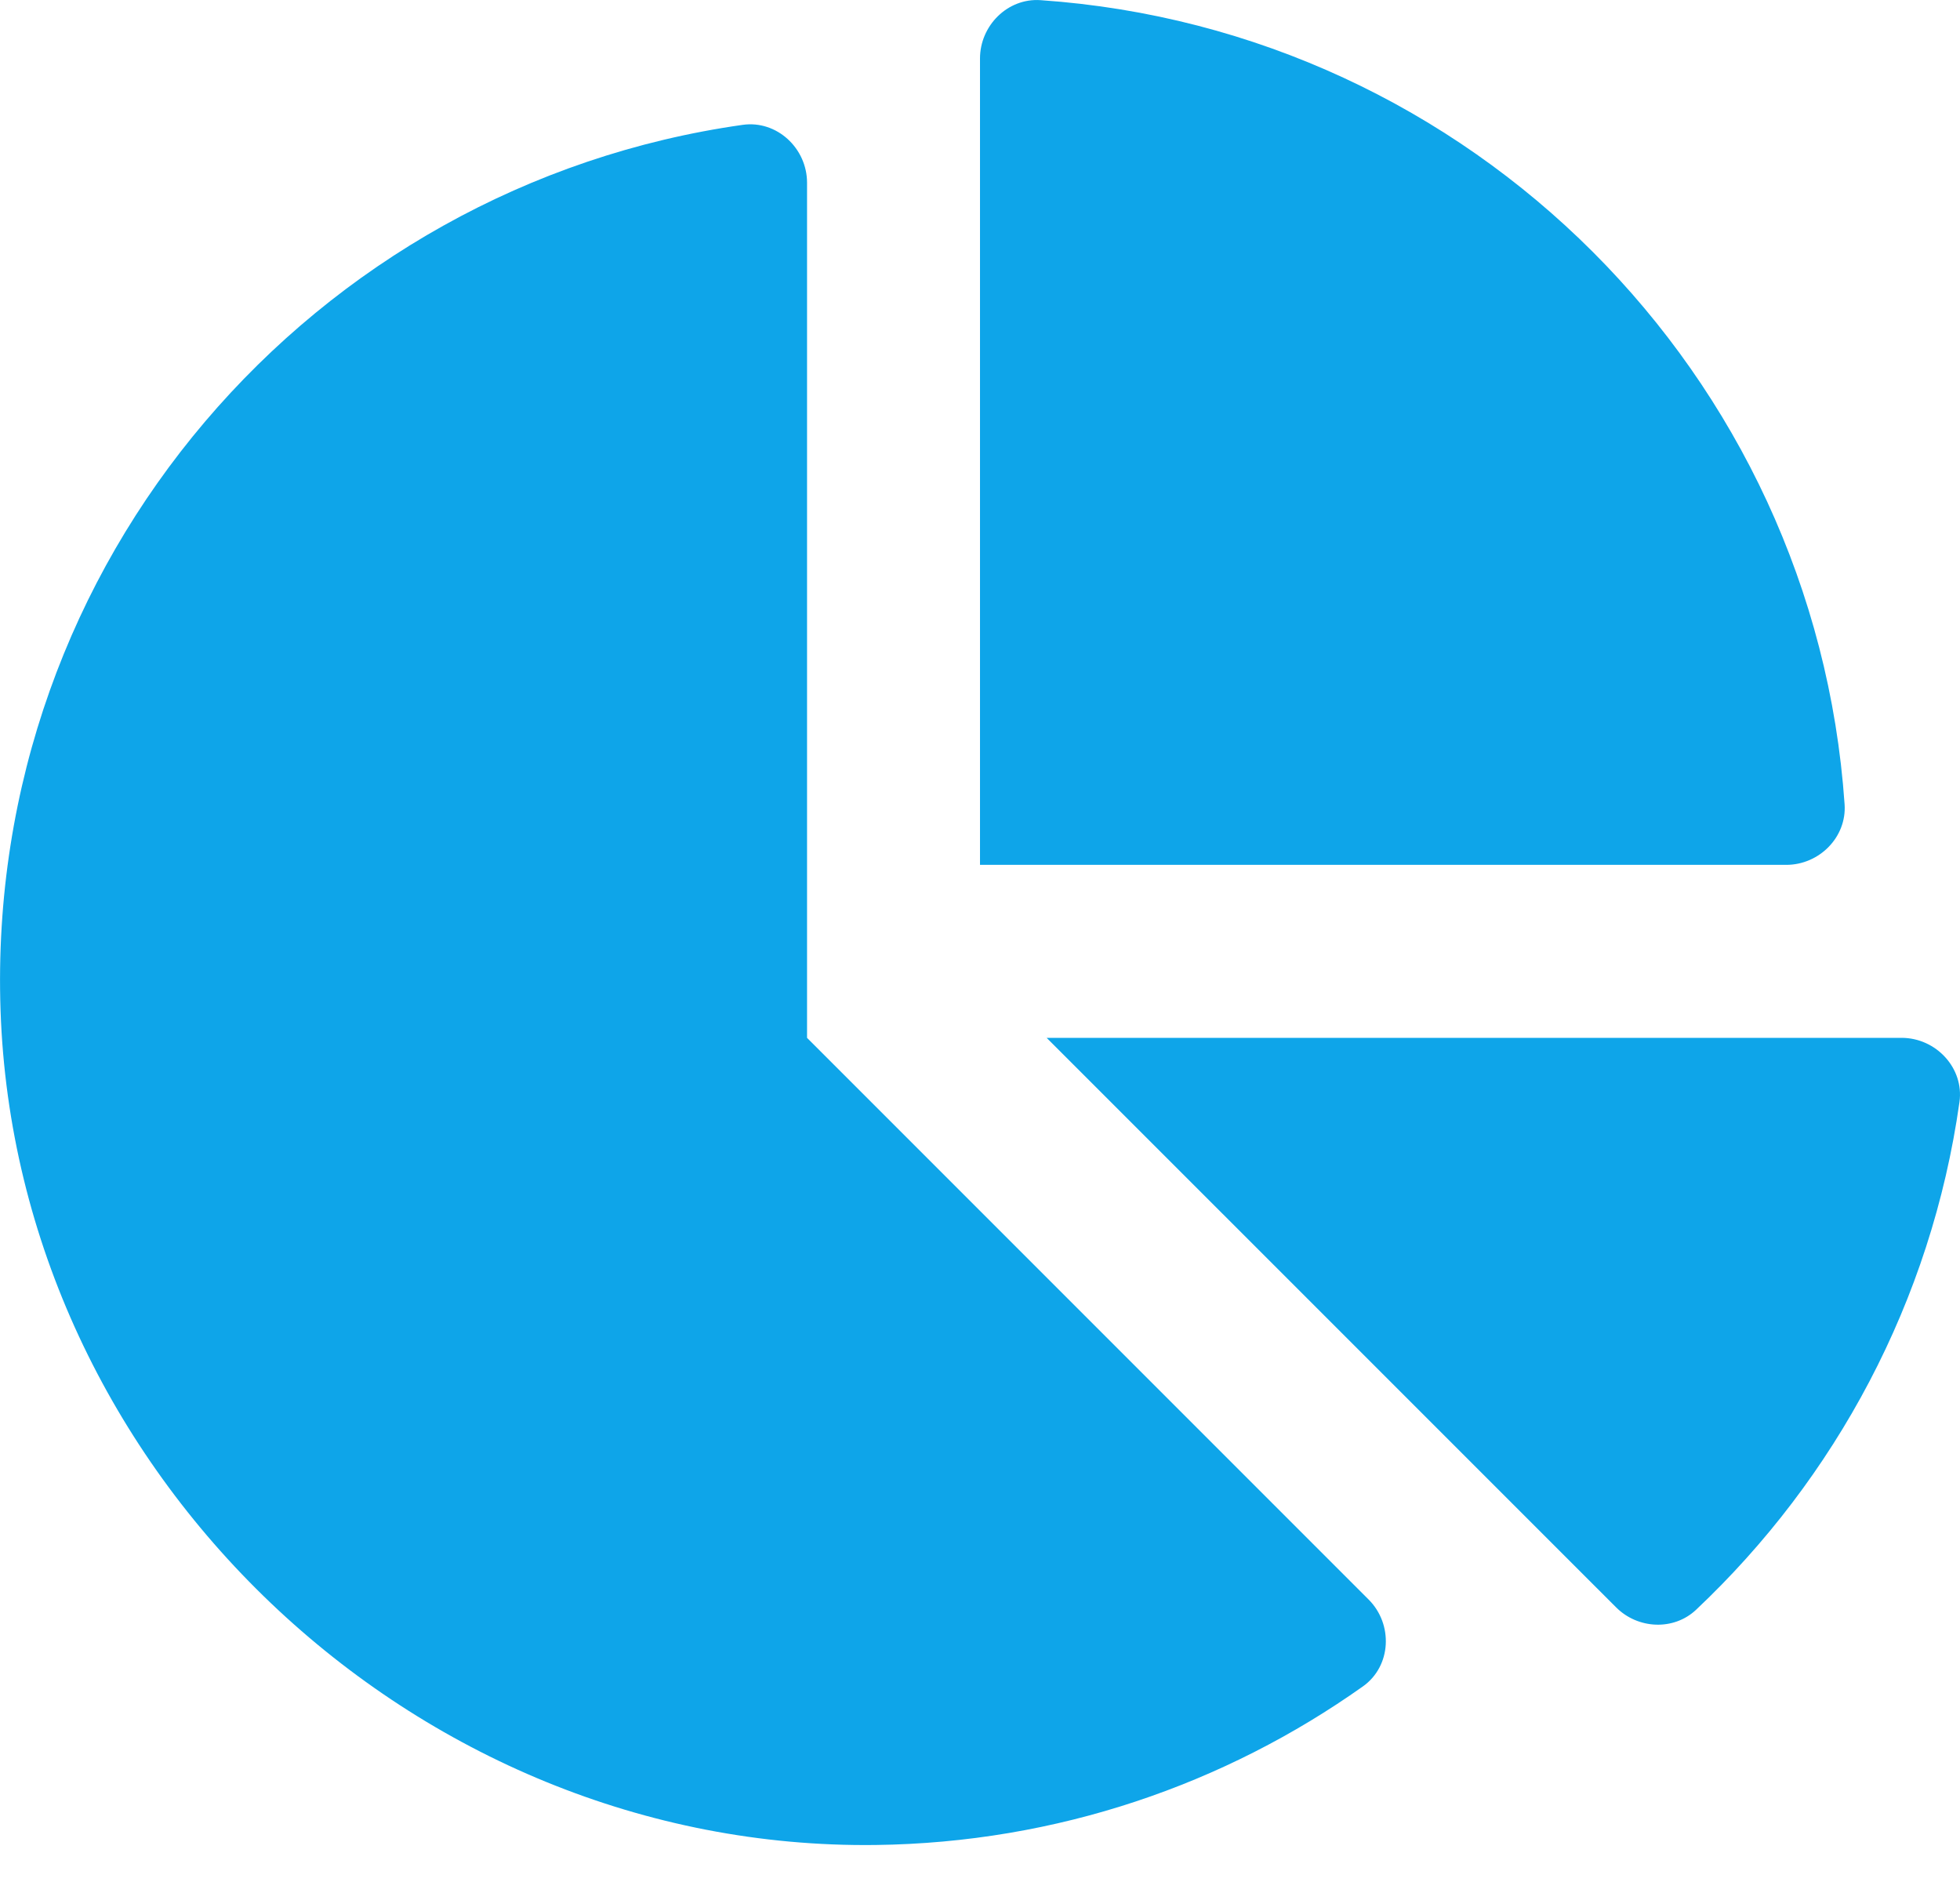 <svg width="25" height="24" viewBox="0 0 25 24" fill="none" xmlns="http://www.w3.org/2000/svg">
<path d="M24.255 13.235H13.35L20.613 20.497C20.89 20.775 21.347 20.798 21.633 20.529C23.411 18.853 24.634 16.595 24.993 14.055C25.055 13.621 24.694 13.235 24.255 13.235V13.235ZM23.528 10.257C23.149 4.767 18.762 0.38 13.272 0.002C12.853 -0.027 12.5 0.326 12.5 0.746V11.029H22.784C23.204 11.029 23.557 10.676 23.528 10.257ZM10.294 13.235V2.33C10.294 1.891 9.909 1.531 9.474 1.592C3.998 2.366 -0.188 7.151 0.007 12.884C0.207 18.773 5.277 23.602 11.169 23.528C13.485 23.499 15.625 22.753 17.385 21.505C17.748 21.247 17.772 20.713 17.457 20.398L10.294 13.235Z" fill="#0EA5E9"/>
</svg>

